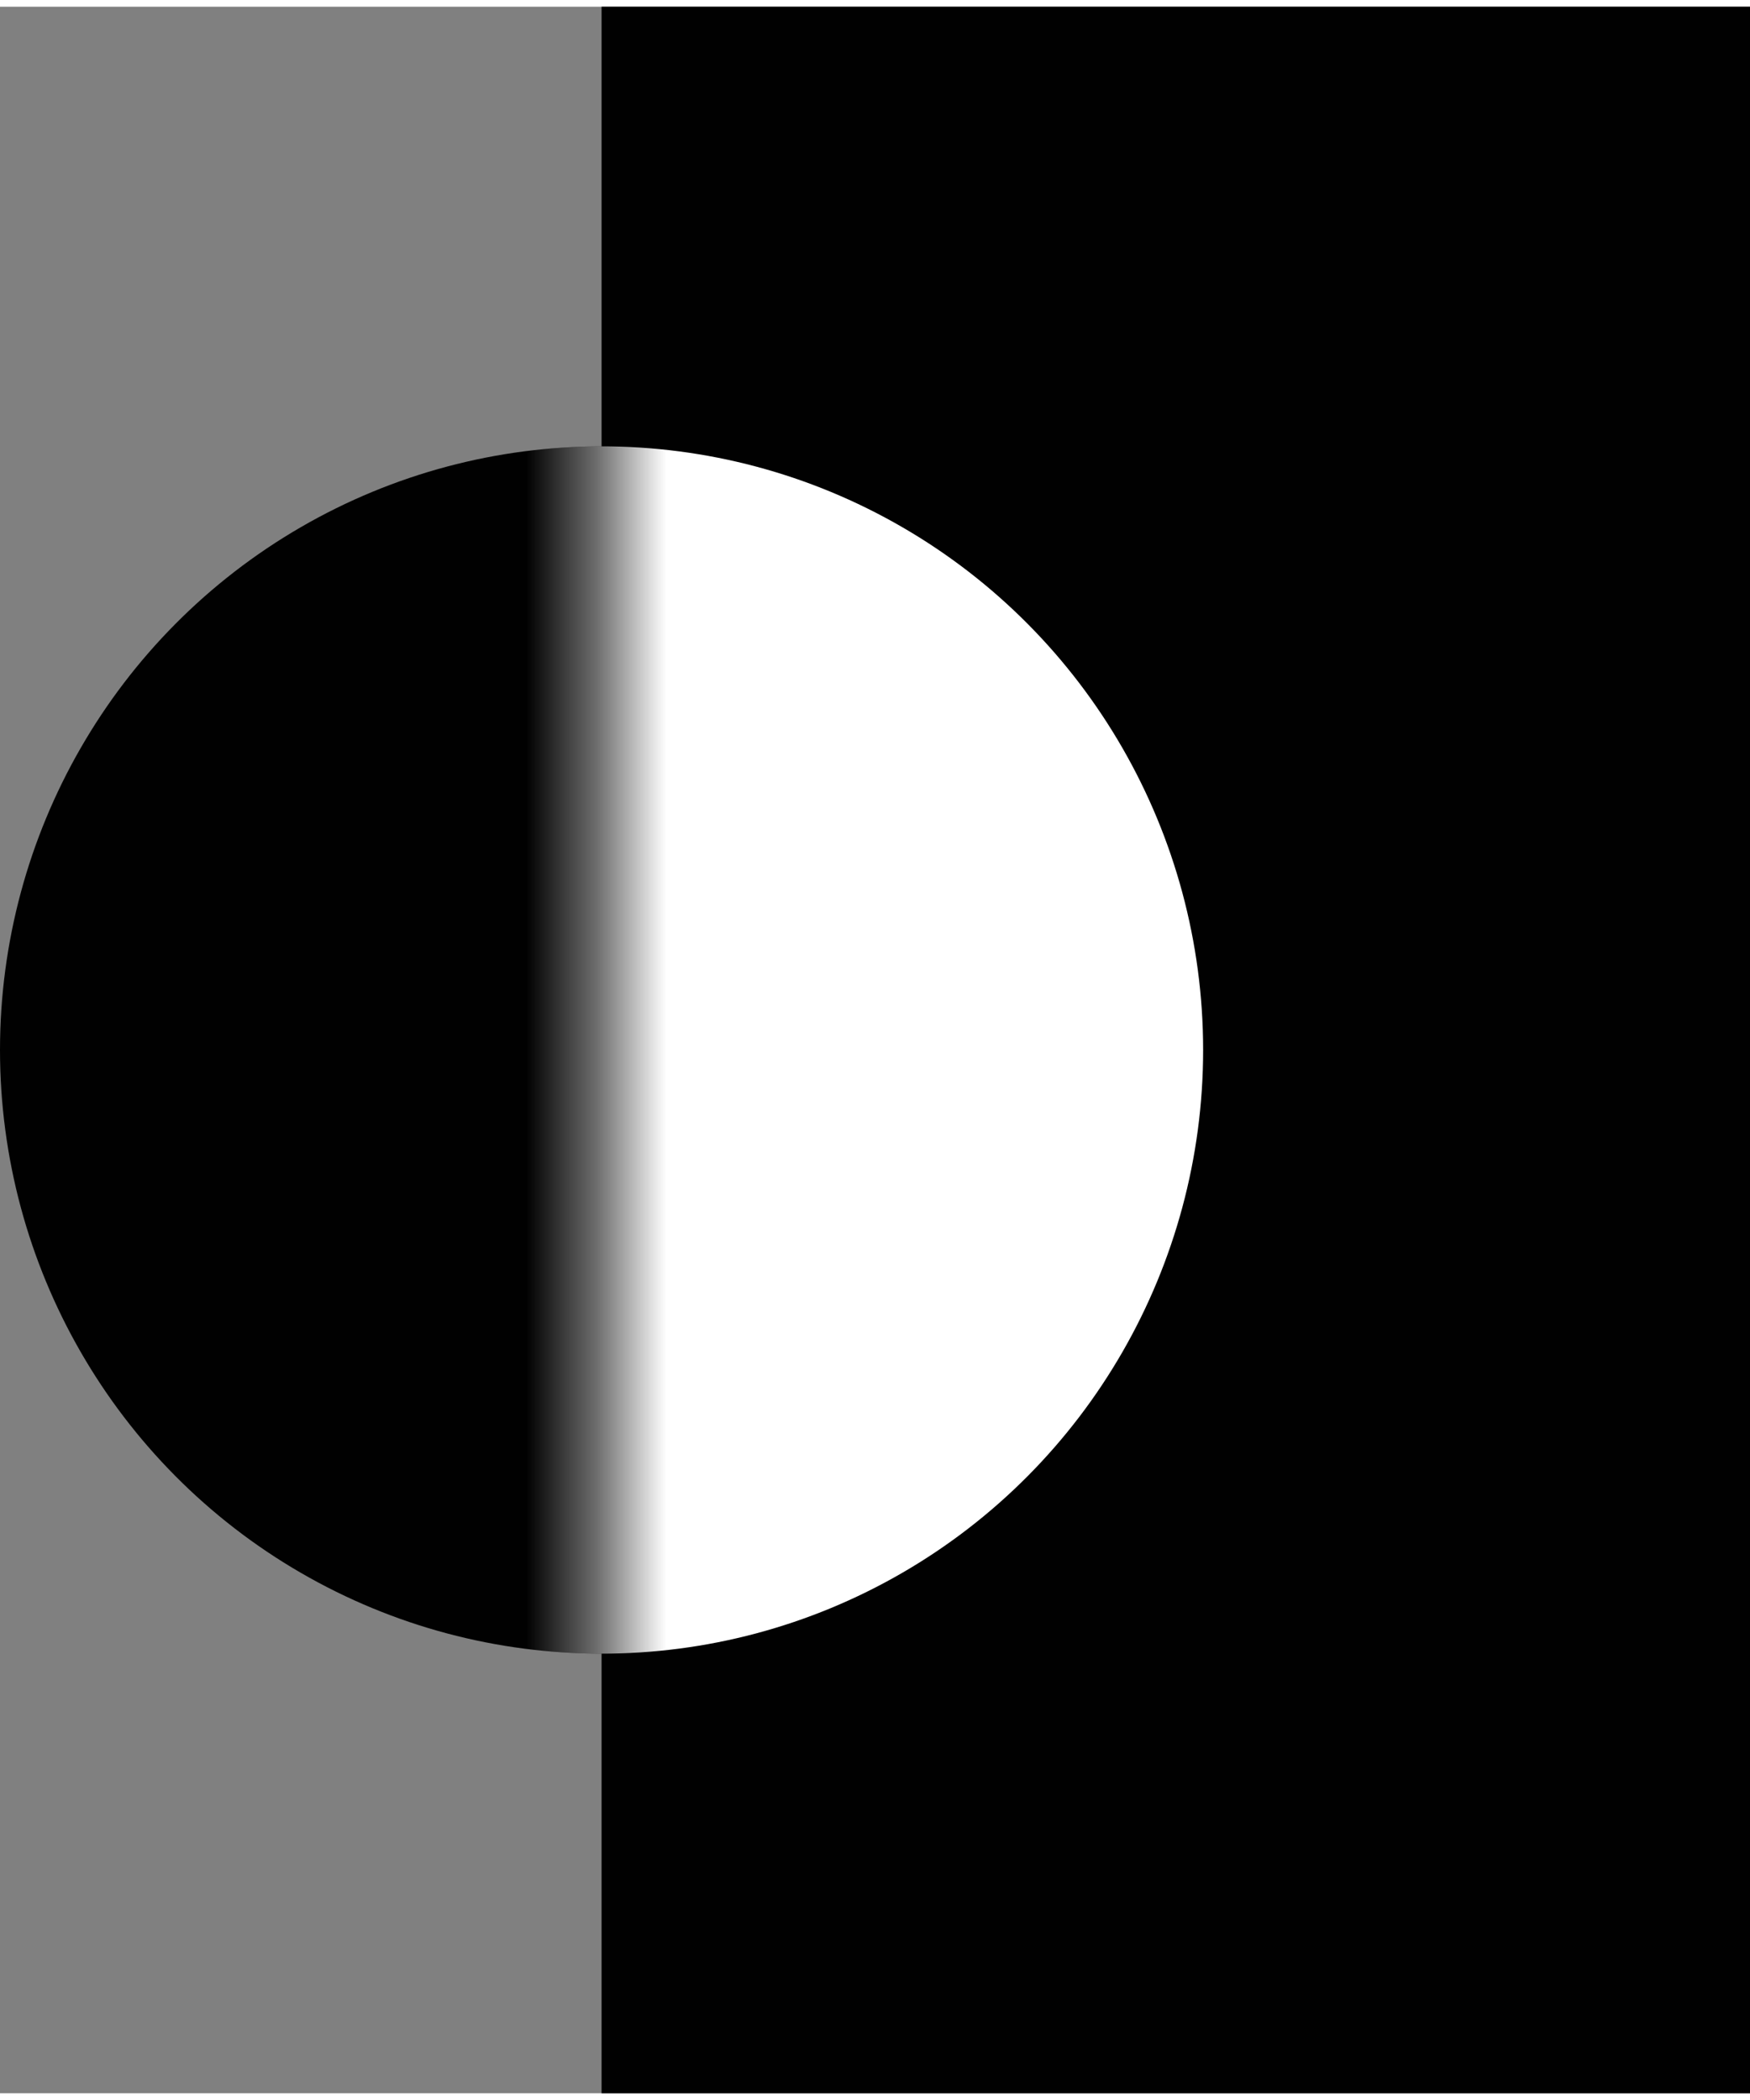 <svg id="Layer_1" data-name="Layer 1" xmlns="http://www.w3.org/2000/svg" viewBox="0 0 24.96 29.76" width="25" height="30"><rect x="0" y="0" width="24.96" height="29.76" fill="#808080" stroke="none"/><defs><style>.cls-1{fill:#fff}.cls-2{fill:#010101}</style><mask id="mask" x="0" y="0" width="24.96" height="29.76" maskUnits="userSpaceOnUse"><g transform="translate(-4.84 -.12)"><g id="mask-2"><path id="path-1" class="cls-1" d="M13.42.12H29.8v29.76H13.42z"/></g></g></mask></defs><g id="WSZYSTKO"><g id="WCAG-Copy"><g id="Group-10"><g id="Group-40-Copy"><g id="Group-38"><ellipse id="Oval" class="cls-2" cx="8.58" cy="14.88" rx="8.58" ry="8.61"/><g id="Oval-2" data-name="Oval"><g id="Mask-2-2" data-name="Mask"><path id="path-1-2" data-name="path-1" class="cls-2" d="M8.58 0h16.38v29.76H8.58z"/></g><g mask="url(#mask)"><ellipse class="cls-1" cx="8.58" cy="14.88" rx="8.58" ry="8.61"/></g></g></g></g></g></g></g></svg>